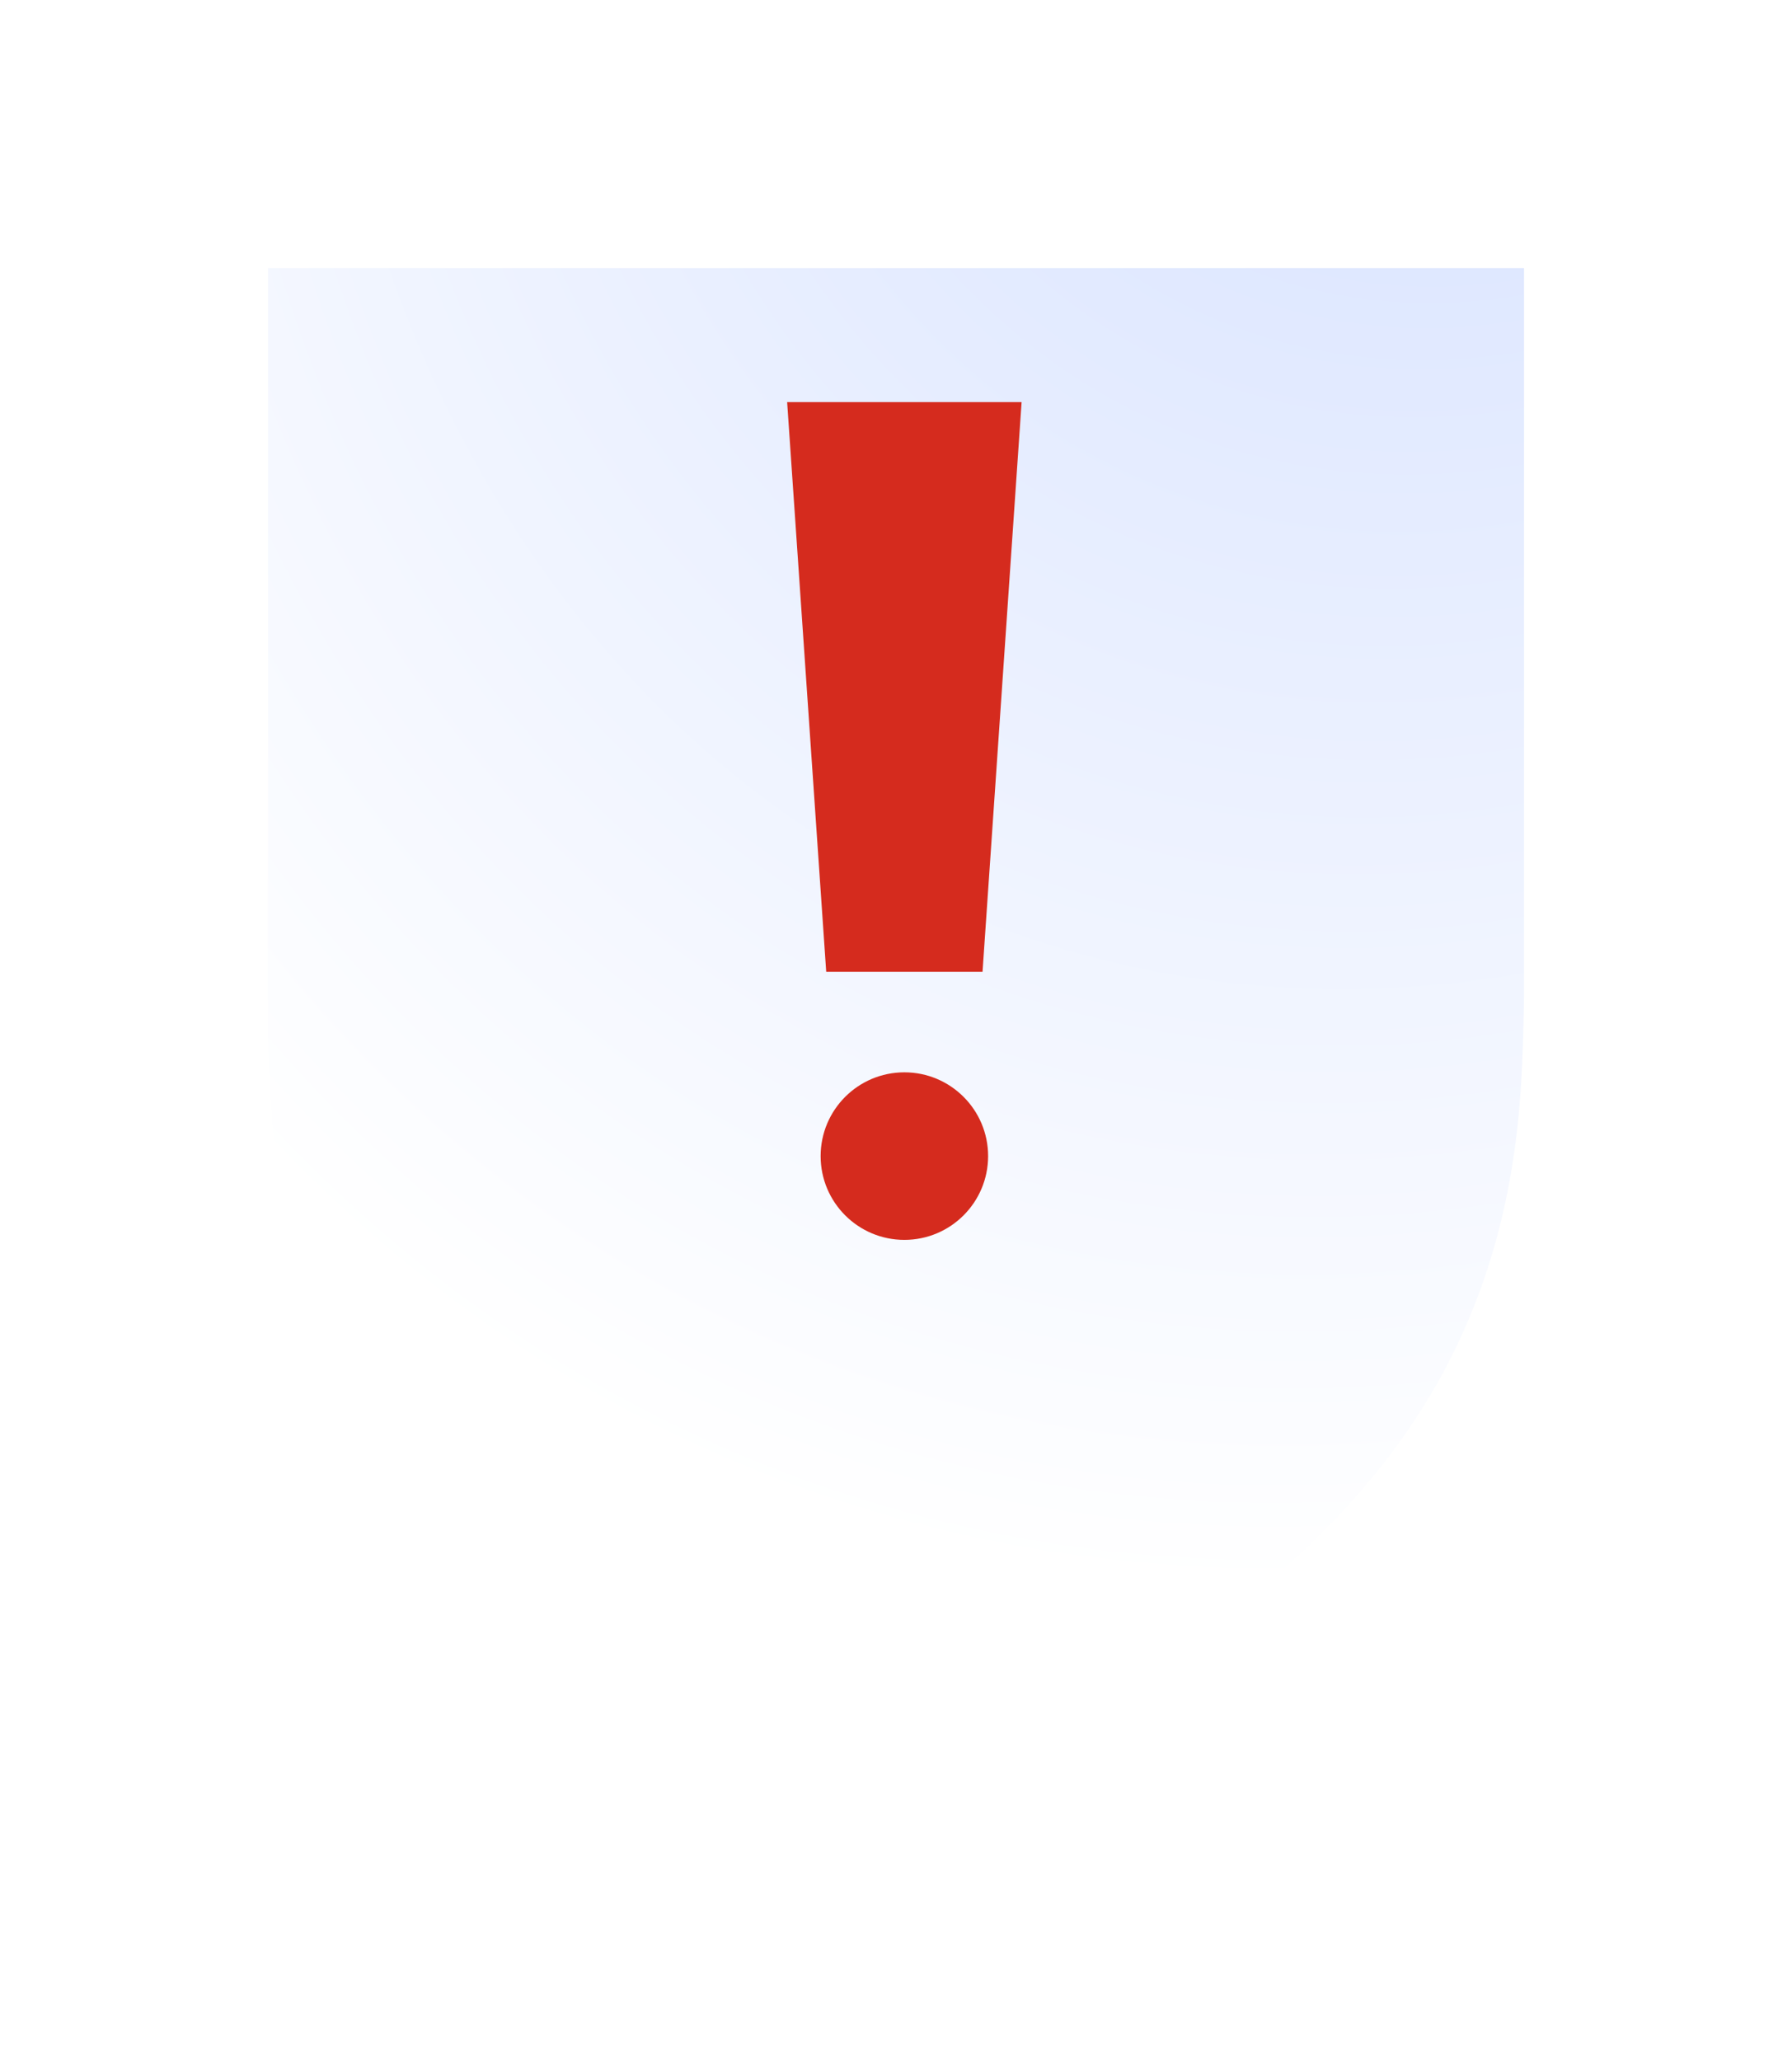 <svg width="107" height="123" viewBox="0 0 107 123" fill="none" xmlns="http://www.w3.org/2000/svg">
<g filter="url(#filter0_d)">
<path d="M53.389 99C69.54 92.803 80.491 84.323 86.133 73.994C90.729 65.484 90.884 57.482 90.989 52.047C90.993 51.858 90.996 51.672 91 51.489V8H16V51.489C16 57.033 16 65.296 20.646 73.994C26.177 84.323 37.239 92.803 53.389 99Z" fill="url(#paint0_radial)"/>
</g>
<circle r="5" transform="matrix(1 0 0 -1 54 69)" fill="#D52B1E"/>
<path d="M47 24H61L58.667 58H49.333L47 24Z" fill="#D52B1E"/>
<defs>
<filter id="filter0_d" x="0" y="0" width="107" height="123" filterUnits="userSpaceOnUse" color-interpolation-filters="sRGB">
<feFlood flood-opacity="0" result="BackgroundImageFix"/>
<feColorMatrix in="SourceAlpha" type="matrix" values="0 0 0 0 0 0 0 0 0 0 0 0 0 0 0 0 0 0 127 0"/>
<feOffset dy="8"/>
<feGaussianBlur stdDeviation="8"/>
<feColorMatrix type="matrix" values="0 0 0 0 0.117 0 0 0 0 0.417 0 0 0 0 1 0 0 0 0.16 0"/>
<feBlend mode="normal" in2="BackgroundImageFix" result="effect1_dropShadow"/>
<feBlend mode="normal" in="SourceGraphic" in2="effect1_dropShadow" result="shape"/>
</filter>
<radialGradient id="paint0_radial" cx="0" cy="0" r="1" gradientUnits="userSpaceOnUse" gradientTransform="translate(91 -32.192) rotate(113.155) scale(122.067 100.952)">
<stop stop-color="#E0E9FF"/>
<stop offset="0.031" stop-color="#D0DDFF"/>
<stop offset="1" stop-color="white"/>
</radialGradient>
</defs>
</svg>
